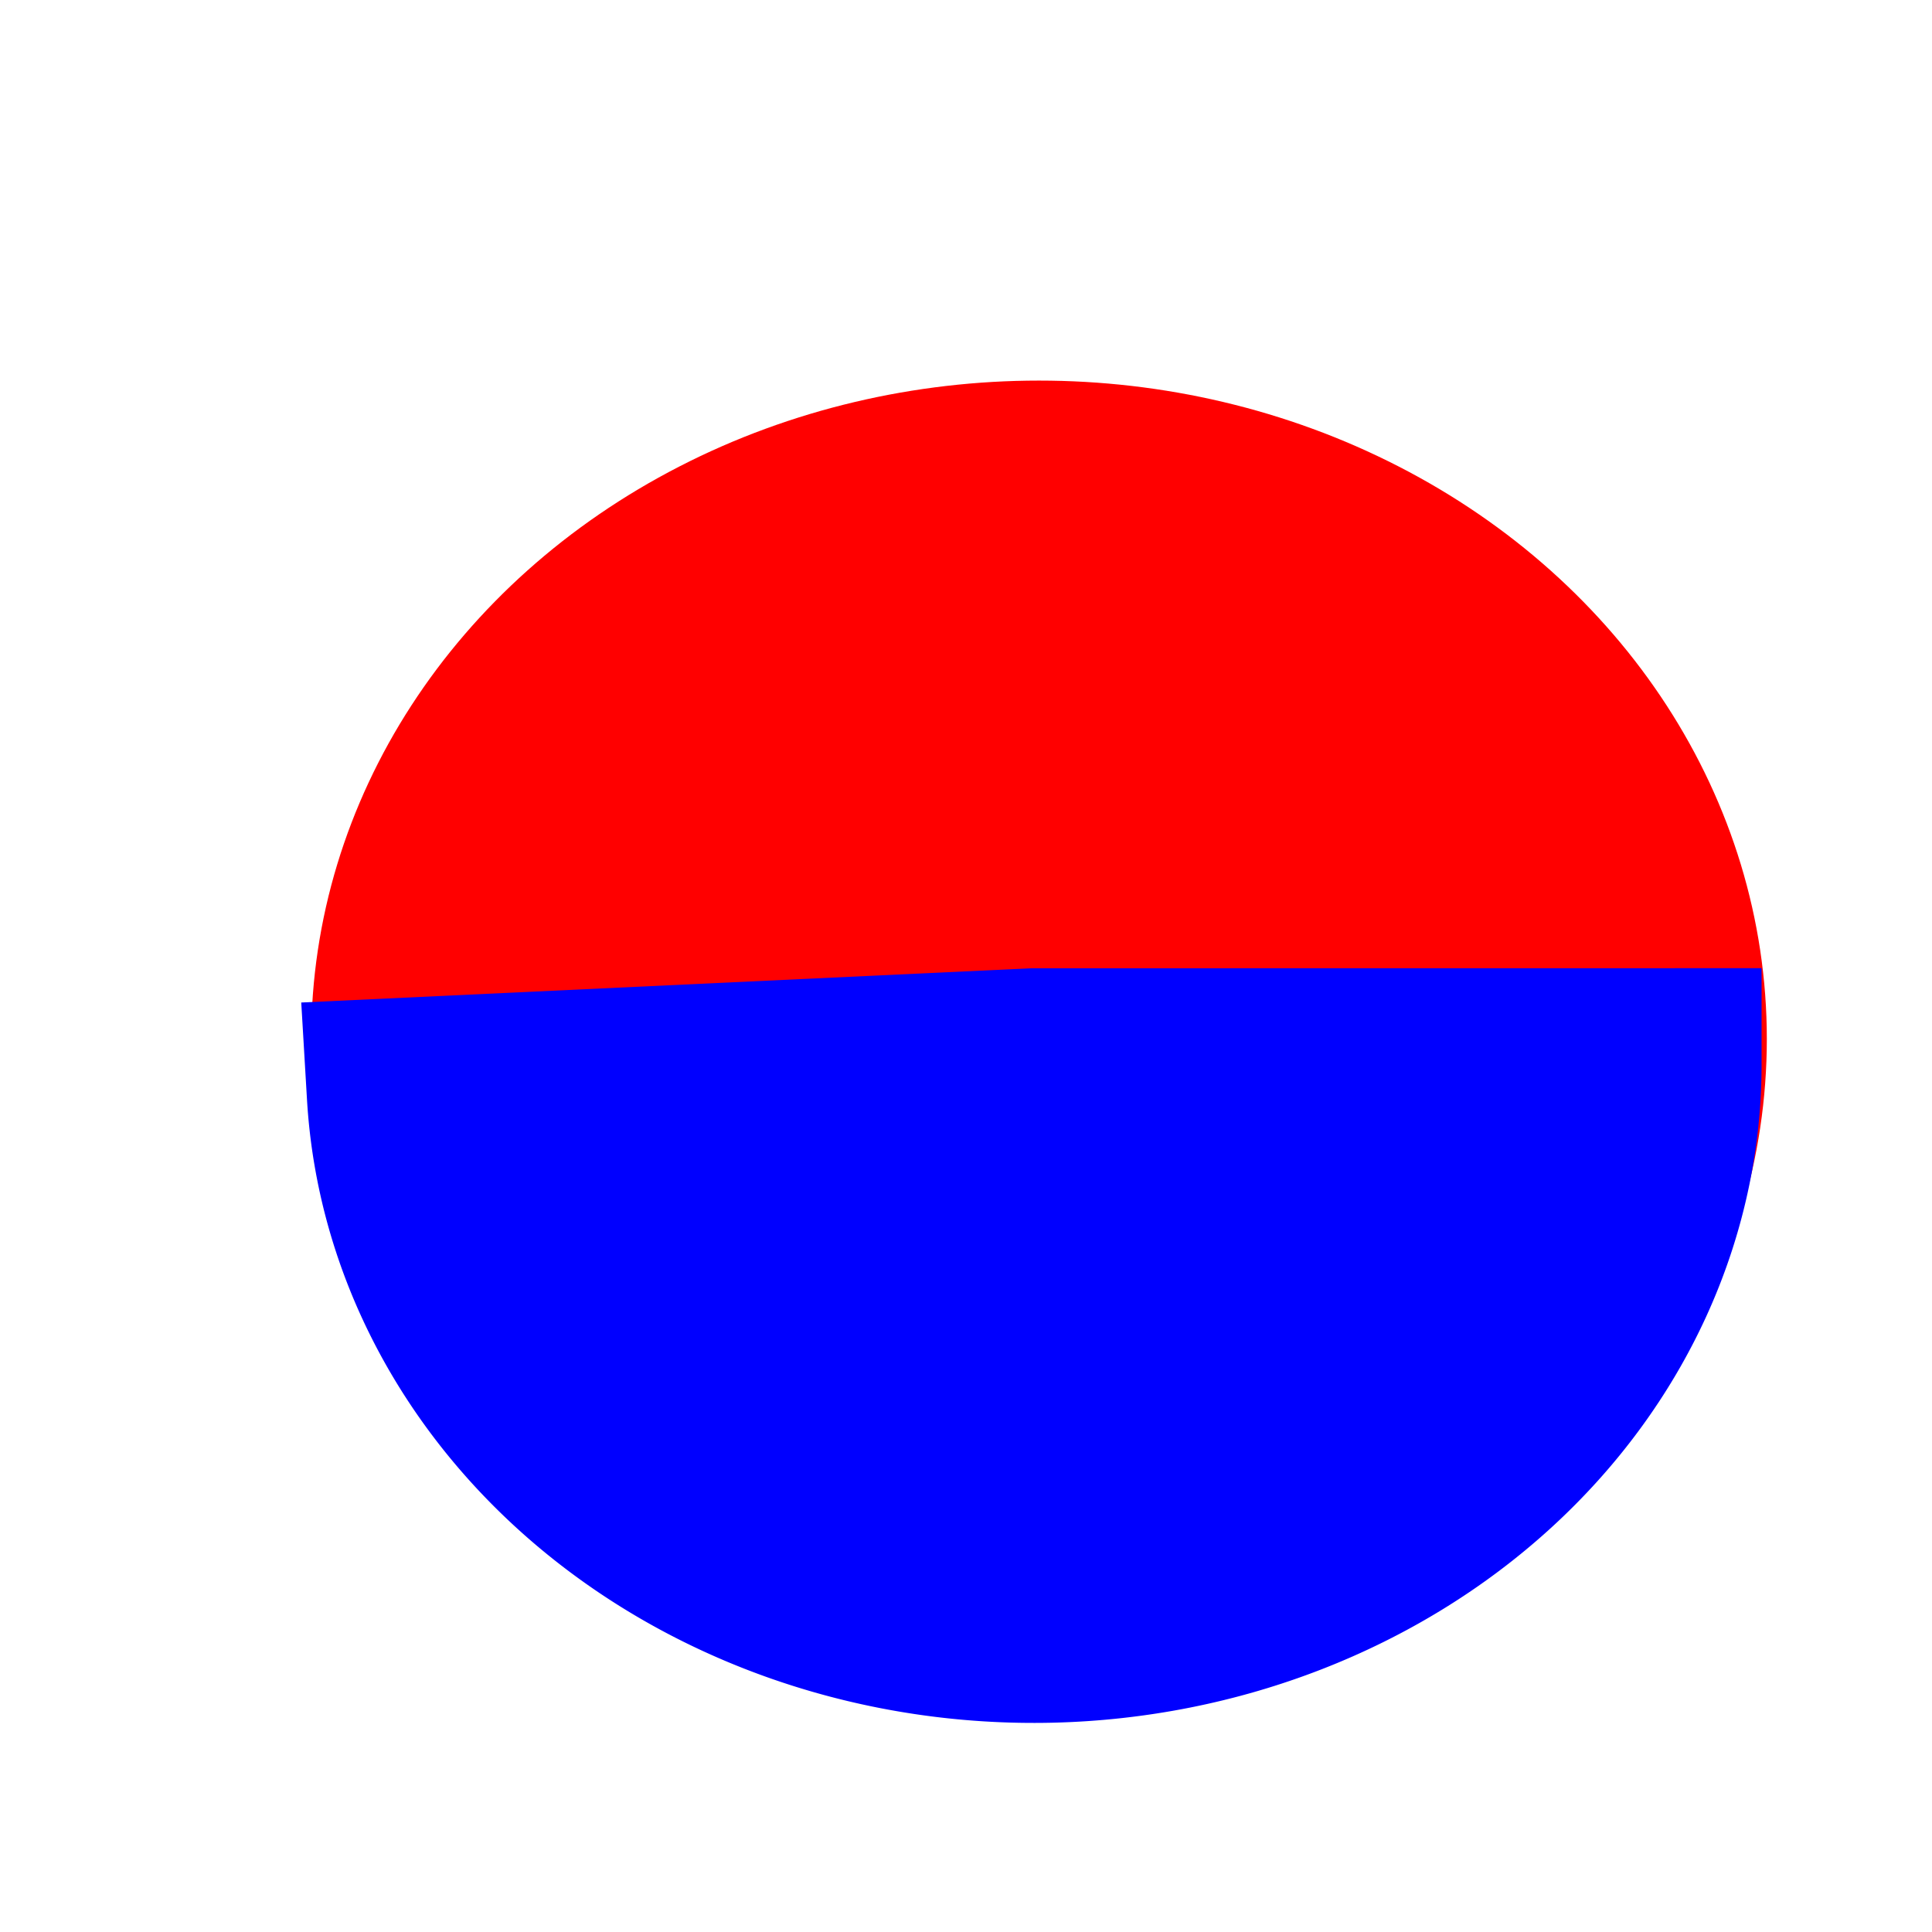 <?xml version="1.0" encoding="UTF-8" standalone="no"?>
<!-- Created with Inkscape (http://www.inkscape.org/) -->

<svg
   width="100"
   height="100"
   viewBox="0 0 26.458 26.458"
   version="1.1"
   id="svg969"
   inkscape:version="1.2.1 (9c6d41e410, 2022-07-14)"
   sodipodi:docname="impenetrable_temporary_spring.svg"
   xmlns:inkscape="http://www.inkscape.org/namespaces/inkscape"
   xmlns:sodipodi="http://sodipodi.sourceforge.net/DTD/sodipodi-0.dtd"
   xmlns="http://www.w3.org/2000/svg"
   xmlns:svg="http://www.w3.org/2000/svg">
  <sodipodi:namedview
     id="namedview971"
     pagecolor="#ffffff"
     bordercolor="#000000"
     borderopacity="0.25"
     inkscape:showpageshadow="2"
     inkscape:pageopacity="1"
     inkscape:pagecheckerboard="0"
     inkscape:deskcolor="#ffffff"
     inkscape:document-units="mm"
     showgrid="false"
     showborder="true"
     inkscape:zoom="1.9506277"
     inkscape:cx="79.205273"
     inkscape:cy="144.05619"
     inkscape:window-width="1920"
     inkscape:window-height="1009"
     inkscape:window-x="-8"
     inkscape:window-y="-8"
     inkscape:window-maximized="1"
     inkscape:current-layer="layer1" />
  <defs
     id="defs966">
    <filter
       style="color-interpolation-filters:sRGB;"
       inkscape:label="Drop Shadow"
       id="filter1234"
       x="-0.215"
       y="-0.241"
       width="1.488"
       height="1.548">
      <feFlood
         flood-opacity="0.498"
         flood-color="rgb(0,0,0)"
         result="flood"
         id="feFlood1224" />
      <feComposite
         in="flood"
         in2="SourceGraphic"
         operator="in"
         result="composite1"
         id="feComposite1226" />
      <feGaussianBlur
         in="composite1"
         stdDeviation="1"
         result="blur"
         id="feGaussianBlur1228" />
      <feOffset
         dx="1"
         dy="1"
         result="offset"
         id="feOffset1230" />
      <feComposite
         in="SourceGraphic"
         in2="offset"
         operator="over"
         result="composite2"
         id="feComposite1232" />
    </filter>
    <filter
       style="color-interpolation-filters:sRGB;"
       inkscape:label="Drop Shadow"
       id="filter1246"
       x="-0.22"
       y="-0.483"
       width="1.492"
       height="2.096">
      <feFlood
         flood-opacity="0.498"
         flood-color="rgb(0,0,0)"
         result="flood"
         id="feFlood1236" />
      <feComposite
         in="flood"
         in2="SourceGraphic"
         operator="in"
         result="composite1"
         id="feComposite1238" />
      <feGaussianBlur
         in="composite1"
         stdDeviation="1"
         result="blur"
         id="feGaussianBlur1240" />
      <feOffset
         dx="1"
         dy="1"
         result="offset"
         id="feOffset1242" />
      <feComposite
         in="SourceGraphic"
         in2="offset"
         operator="over"
         result="composite2"
         id="feComposite1244" />
    </filter>
  </defs>
  <g
     inkscape:label="Calque 1"
     inkscape:groupmode="layer"
     id="layer1">
    <ellipse
       style="fill:#ff0000;stroke:#ff0000;stroke-width:2.636;filter:url(#filter1234)"
       id="path293"
       cx="13.229"
       cy="13.229"
       rx="8.649"
       ry="7.699" />
    <path
       style="fill:#0000ff;stroke:#0000ff;stroke-width:2.636;filter:url(#filter1246)"
       id="path293-6"
       sodipodi:type="arc"
       sodipodi:cx="13.157089"
       sodipodi:cy="13.577404"
       sodipodi:rx="8.6487932"
       sodipodi:ry="7.6993117"
       sodipodi:start="0"
       sodipodi:end="3.0889264"
       sodipodi:arc-type="slice"
       d="M 21.806,13.577 A 8.649,7.699 0 0 1 13.385,21.274 8.649,7.699 0 0 1 4.52,13.983 l 8.637,-0.405 z" />
  </g>
</svg>
